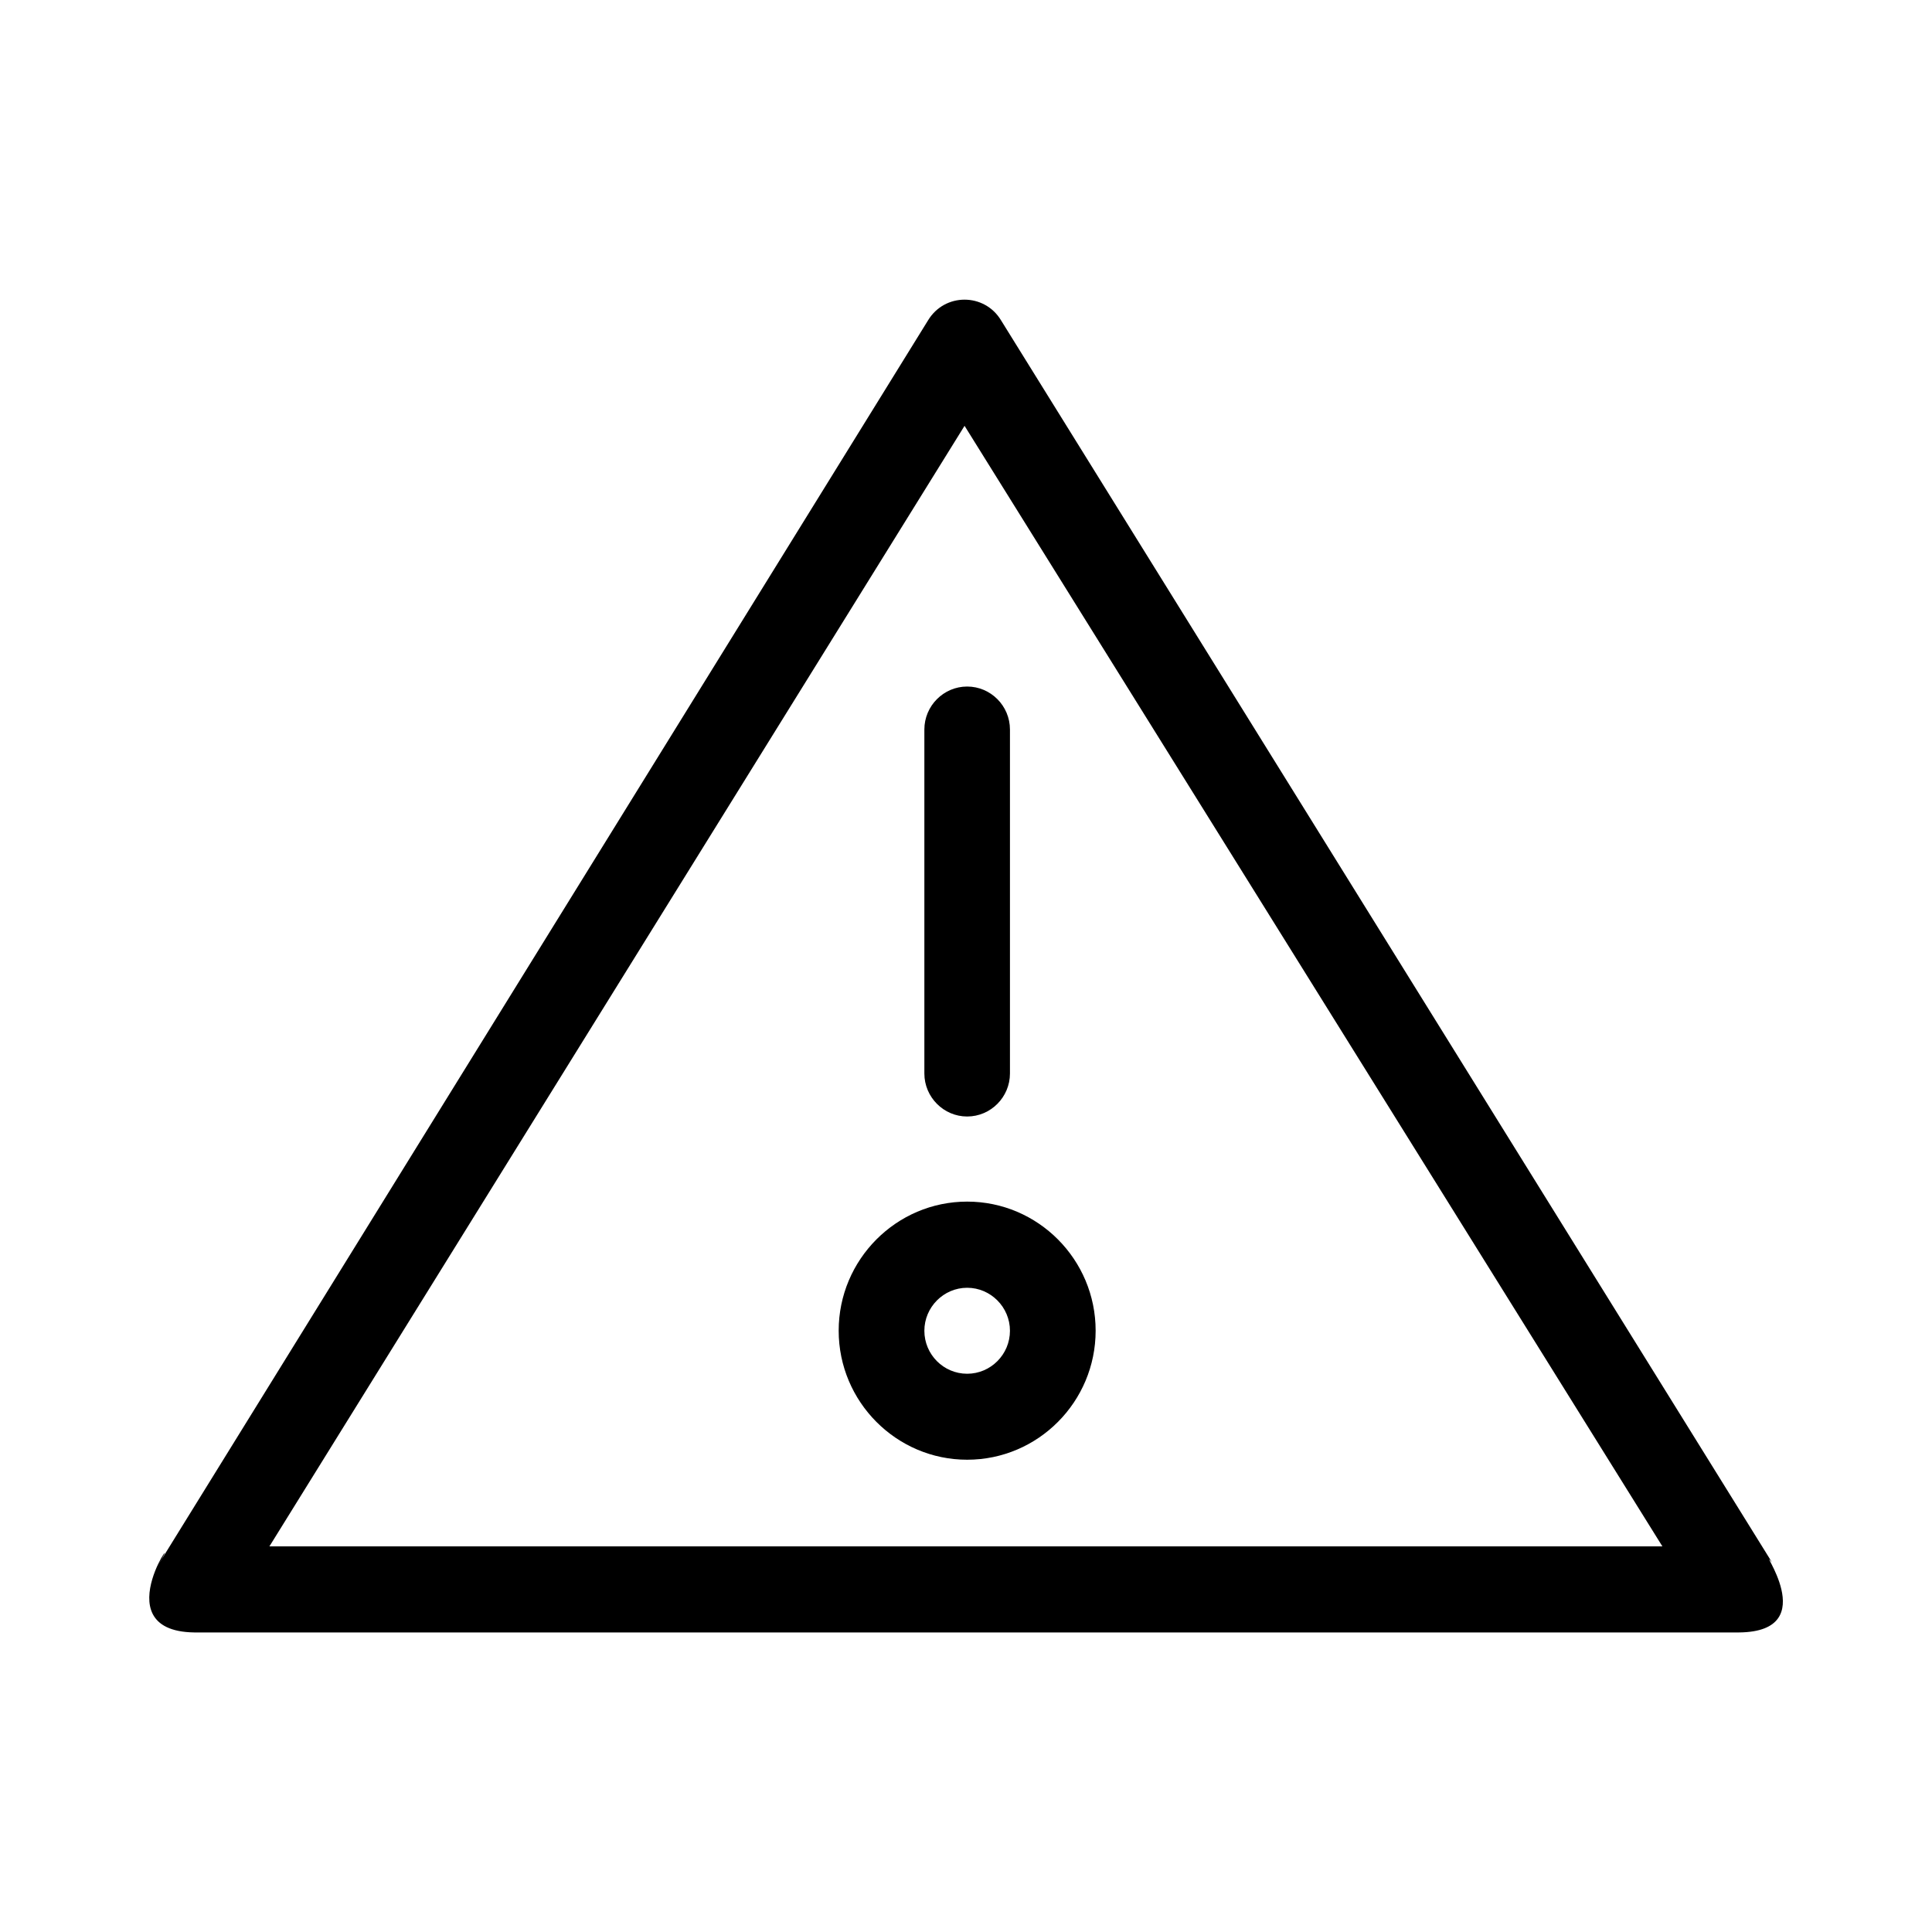 <svg class="svg-icon svg-icon__caution" viewBox="0 0 20 20">
  <path d="M18.344,16.174l-7.98-12.856c-0.172-0.288-0.586-0.288-0.758,0L1.627,16.217c0.339-0.543-0.603,0.668,0.384,0.682h15.991C18.893,16.891,18.167,15.961,18.344,16.174 M2.789,16.008l7.196-11.6l7.224,11.6H2.789z M10.455,7.552v3.561c0,0.244-0.199,0.445-0.443,0.445s-0.443-0.201-0.443-0.445V7.552c0-0.245,0.199-0.445,0.443-0.445S10.455,7.307,10.455,7.552M10.012,12.439c-0.733,0-1.33,0.6-1.33,1.336s0.597,1.336,1.33,1.336c0.734,0,1.33-0.6,1.33-1.336S10.746,12.439,10.012,12.439M10.012,14.221c-0.244,0-0.443-0.199-0.443-0.445c0-0.244,0.199-0.445,0.443-0.445s0.443,0.201,0.443,0.445C10.455,14.021,10.256,14.221,10.012,14.221"></path>
</svg>